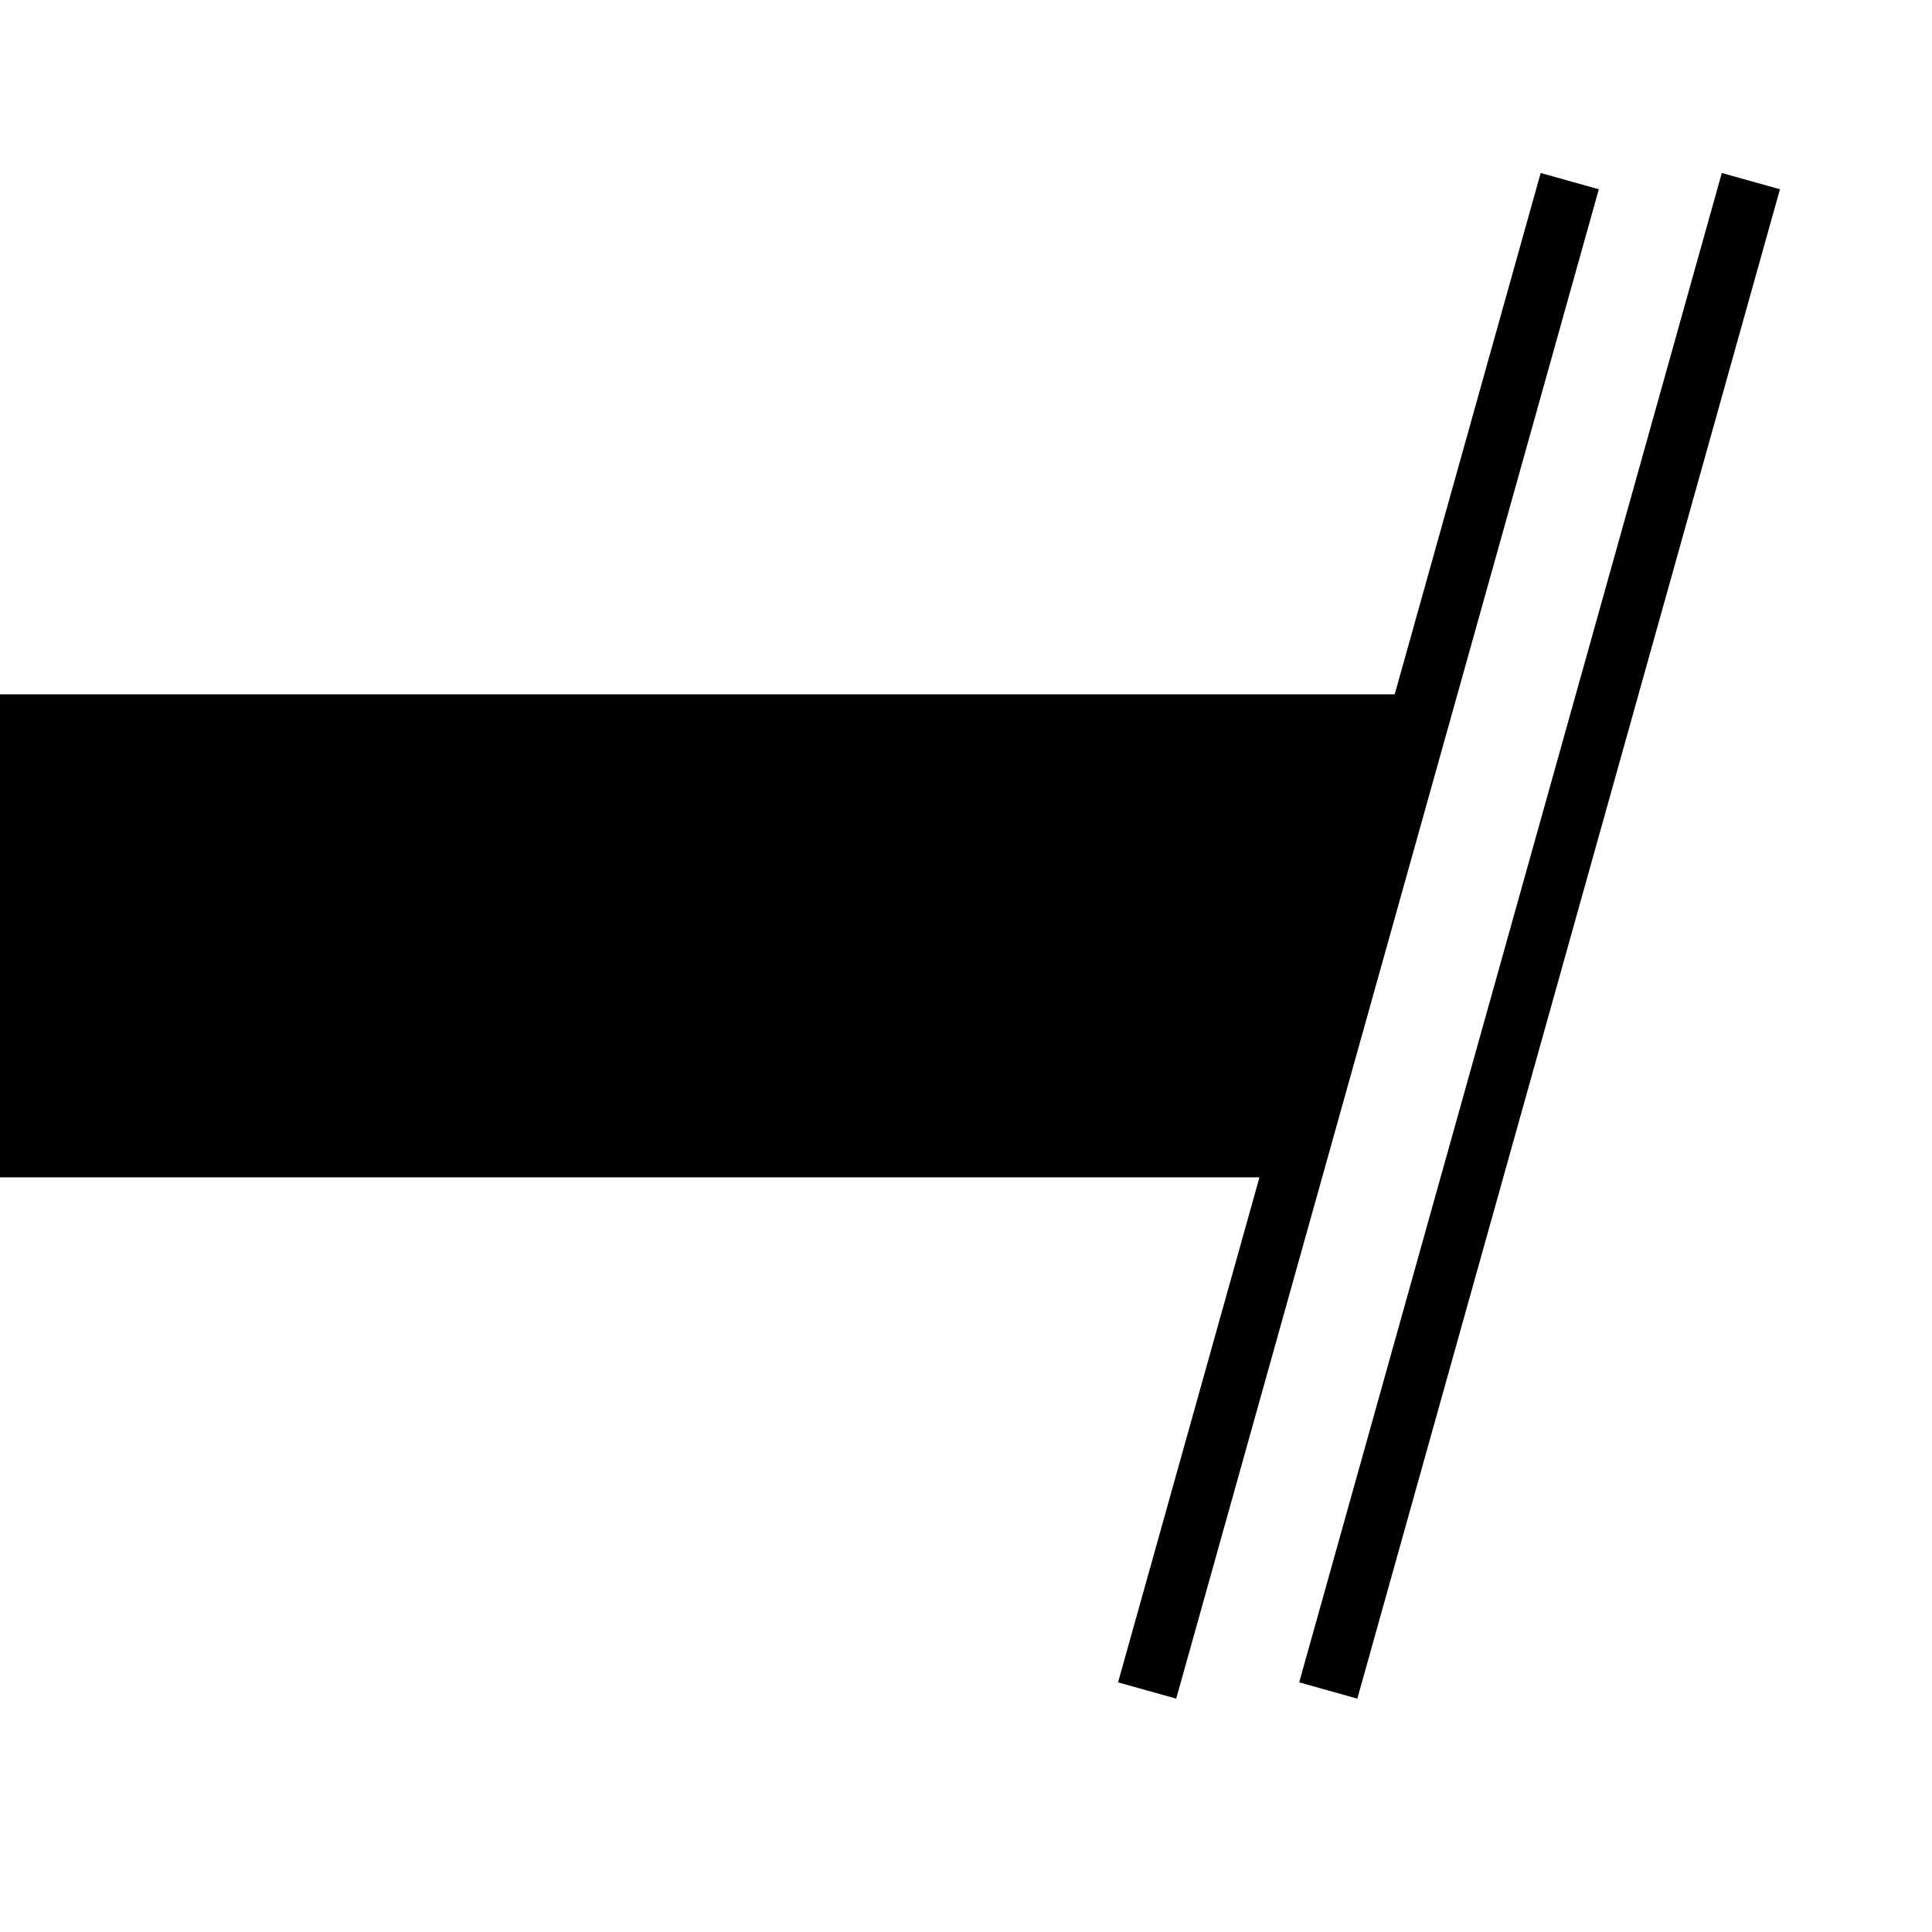 <svg width="32" height="32">
  <g>
    <!-- Track-->
    <path stroke="rgb(0,0,0)" fill="rgb(0,0,0)" d="M 0,12 L 23,12 L 21,19 L 0,19 z " />
    <!-- Striche -->
    <path stroke="rgb(0,0,0)" fill="none" d="M 26,3 L 19,28 z " />
    <path stroke="rgb(0,0,0)" fill="none" d="M 29,3 L 22,28 z " />    
  </g>
</svg>